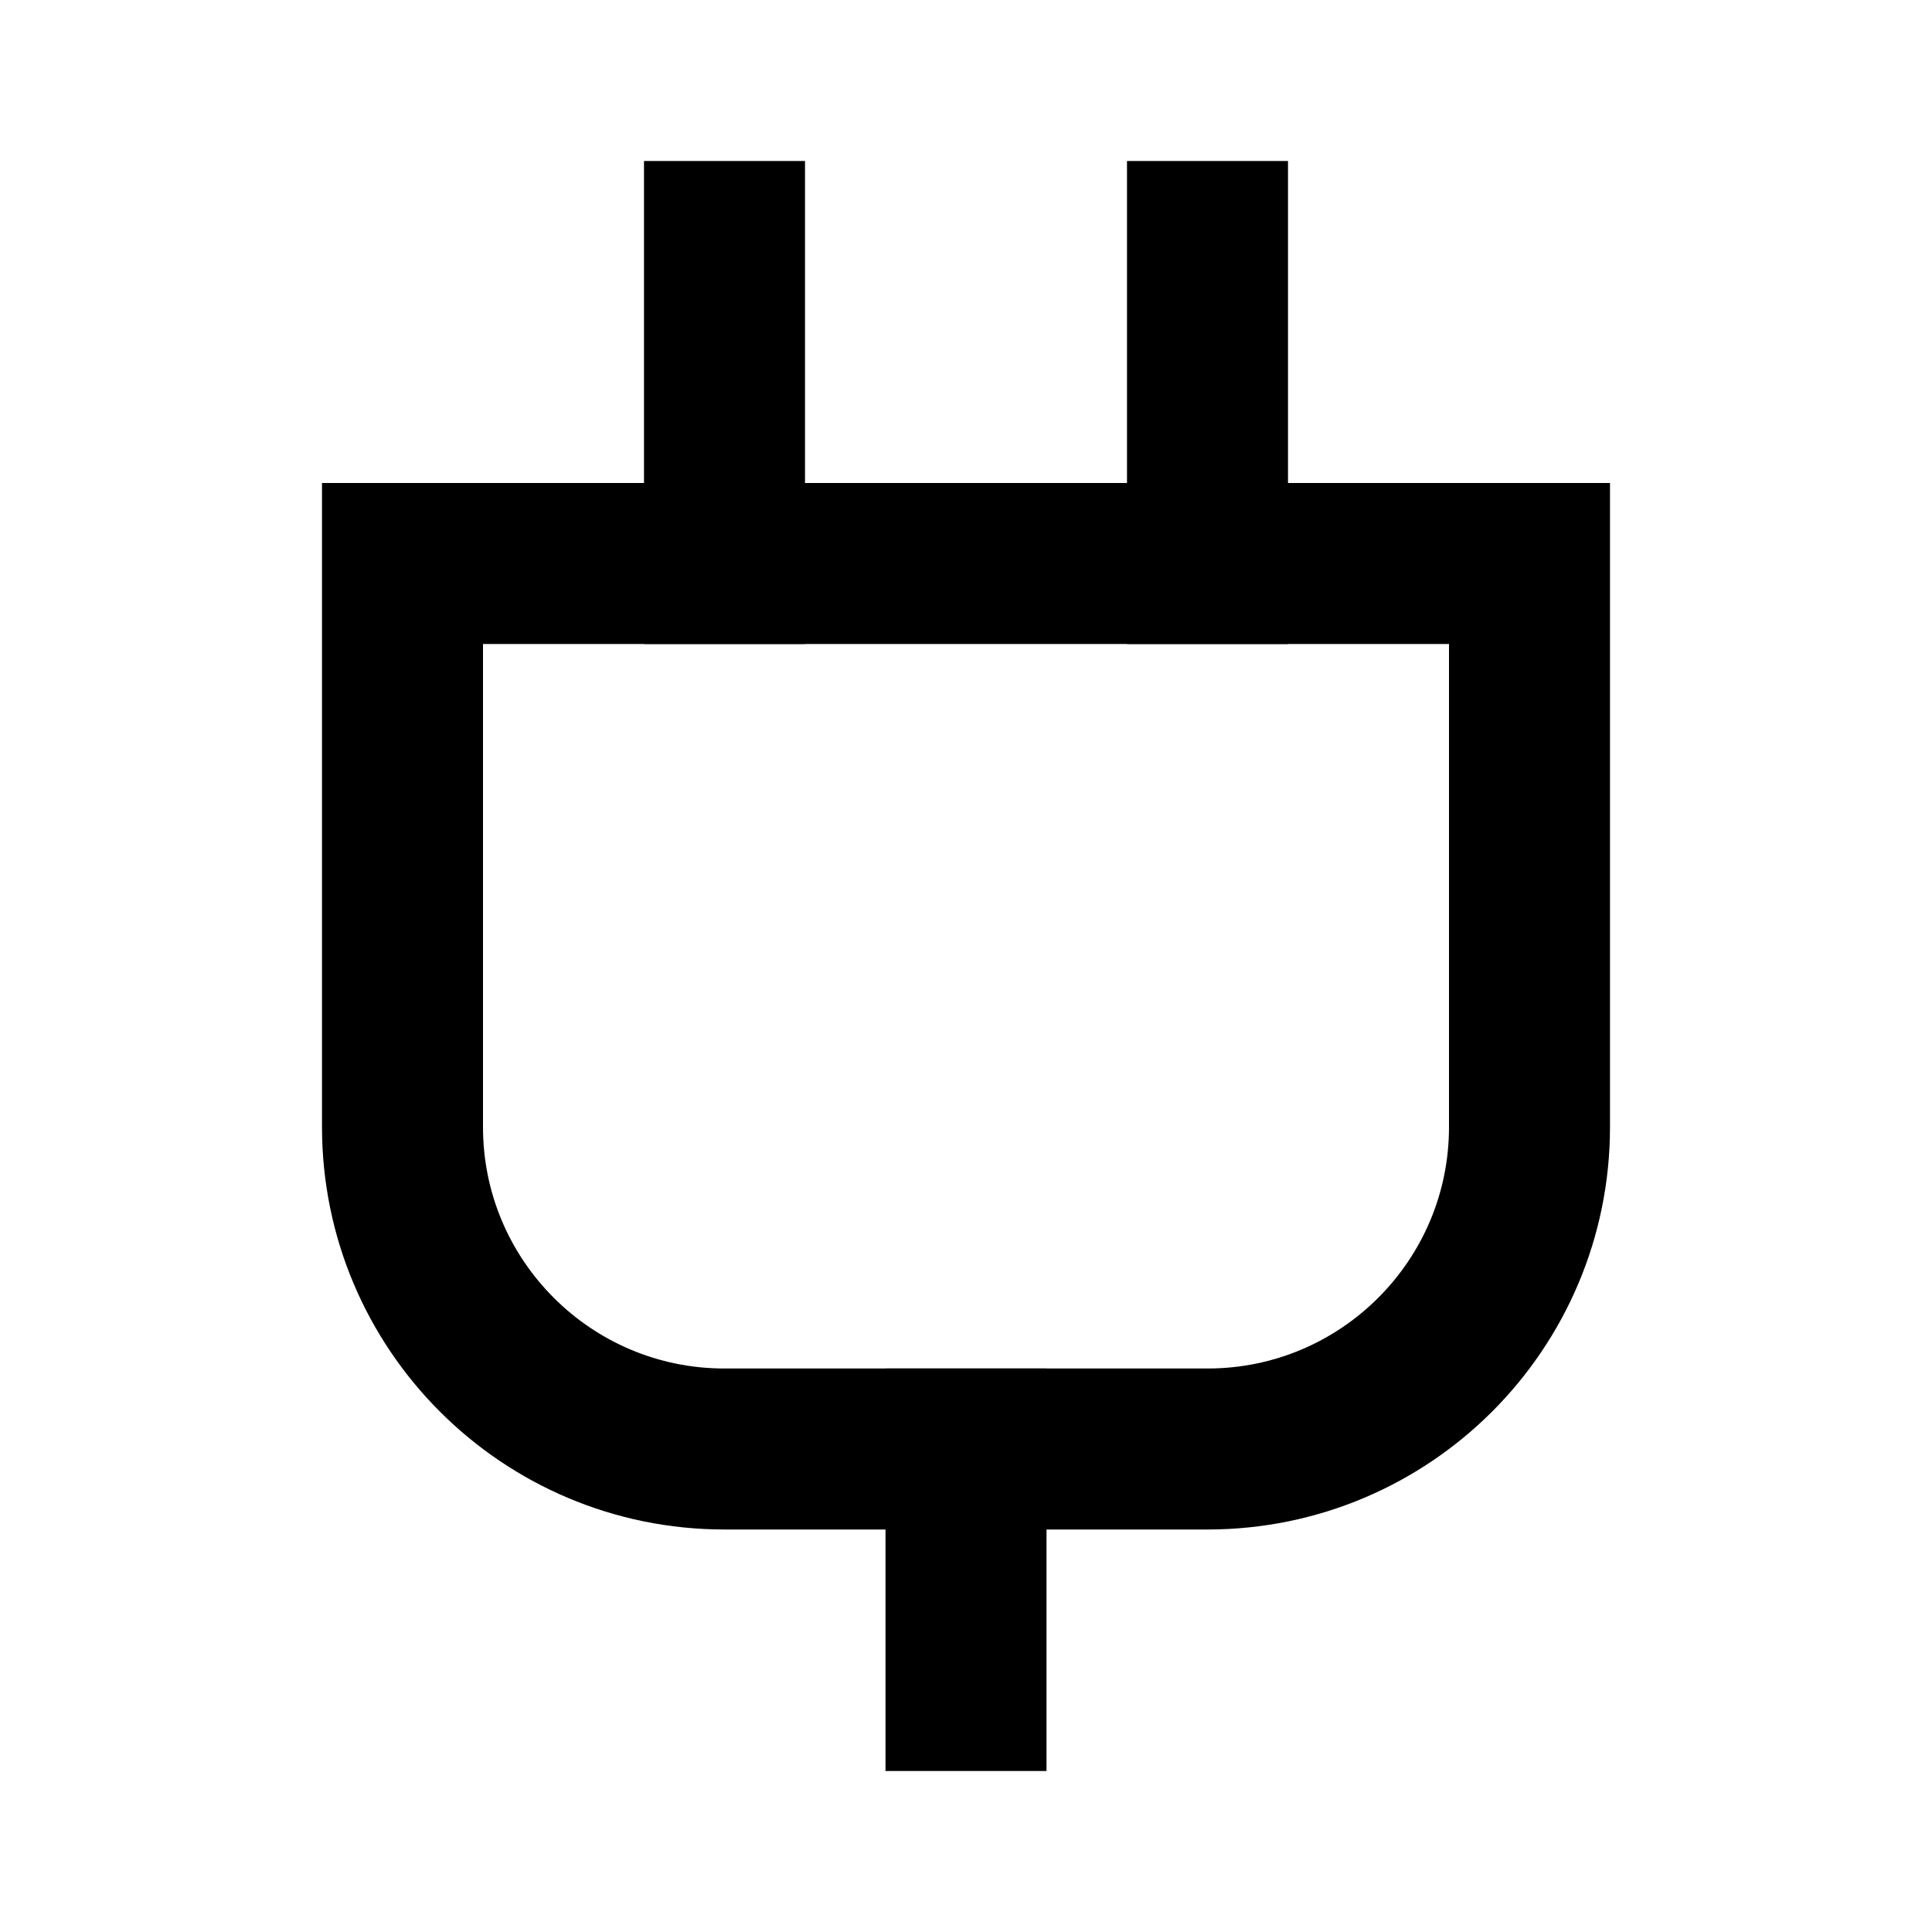 <svg width="24" height="24" viewBox="0 0 24 24" fill="none" xmlns="http://www.w3.org/2000/svg">
<path d="M19 14V7H5V14C5 16.209 6.791 18 9 18H15C17.209 18 19 16.209 19 14Z" stroke="black" stroke-width="2" stroke-linecap="square"/>
<path d="M15 7V3" stroke="black" stroke-width="2" stroke-linecap="square"/>
<path d="M12 18V21" stroke="black" stroke-width="2" stroke-linecap="square"/>
<path d="M9 7V3" stroke="black" stroke-width="2" stroke-linecap="square"/>
</svg>
